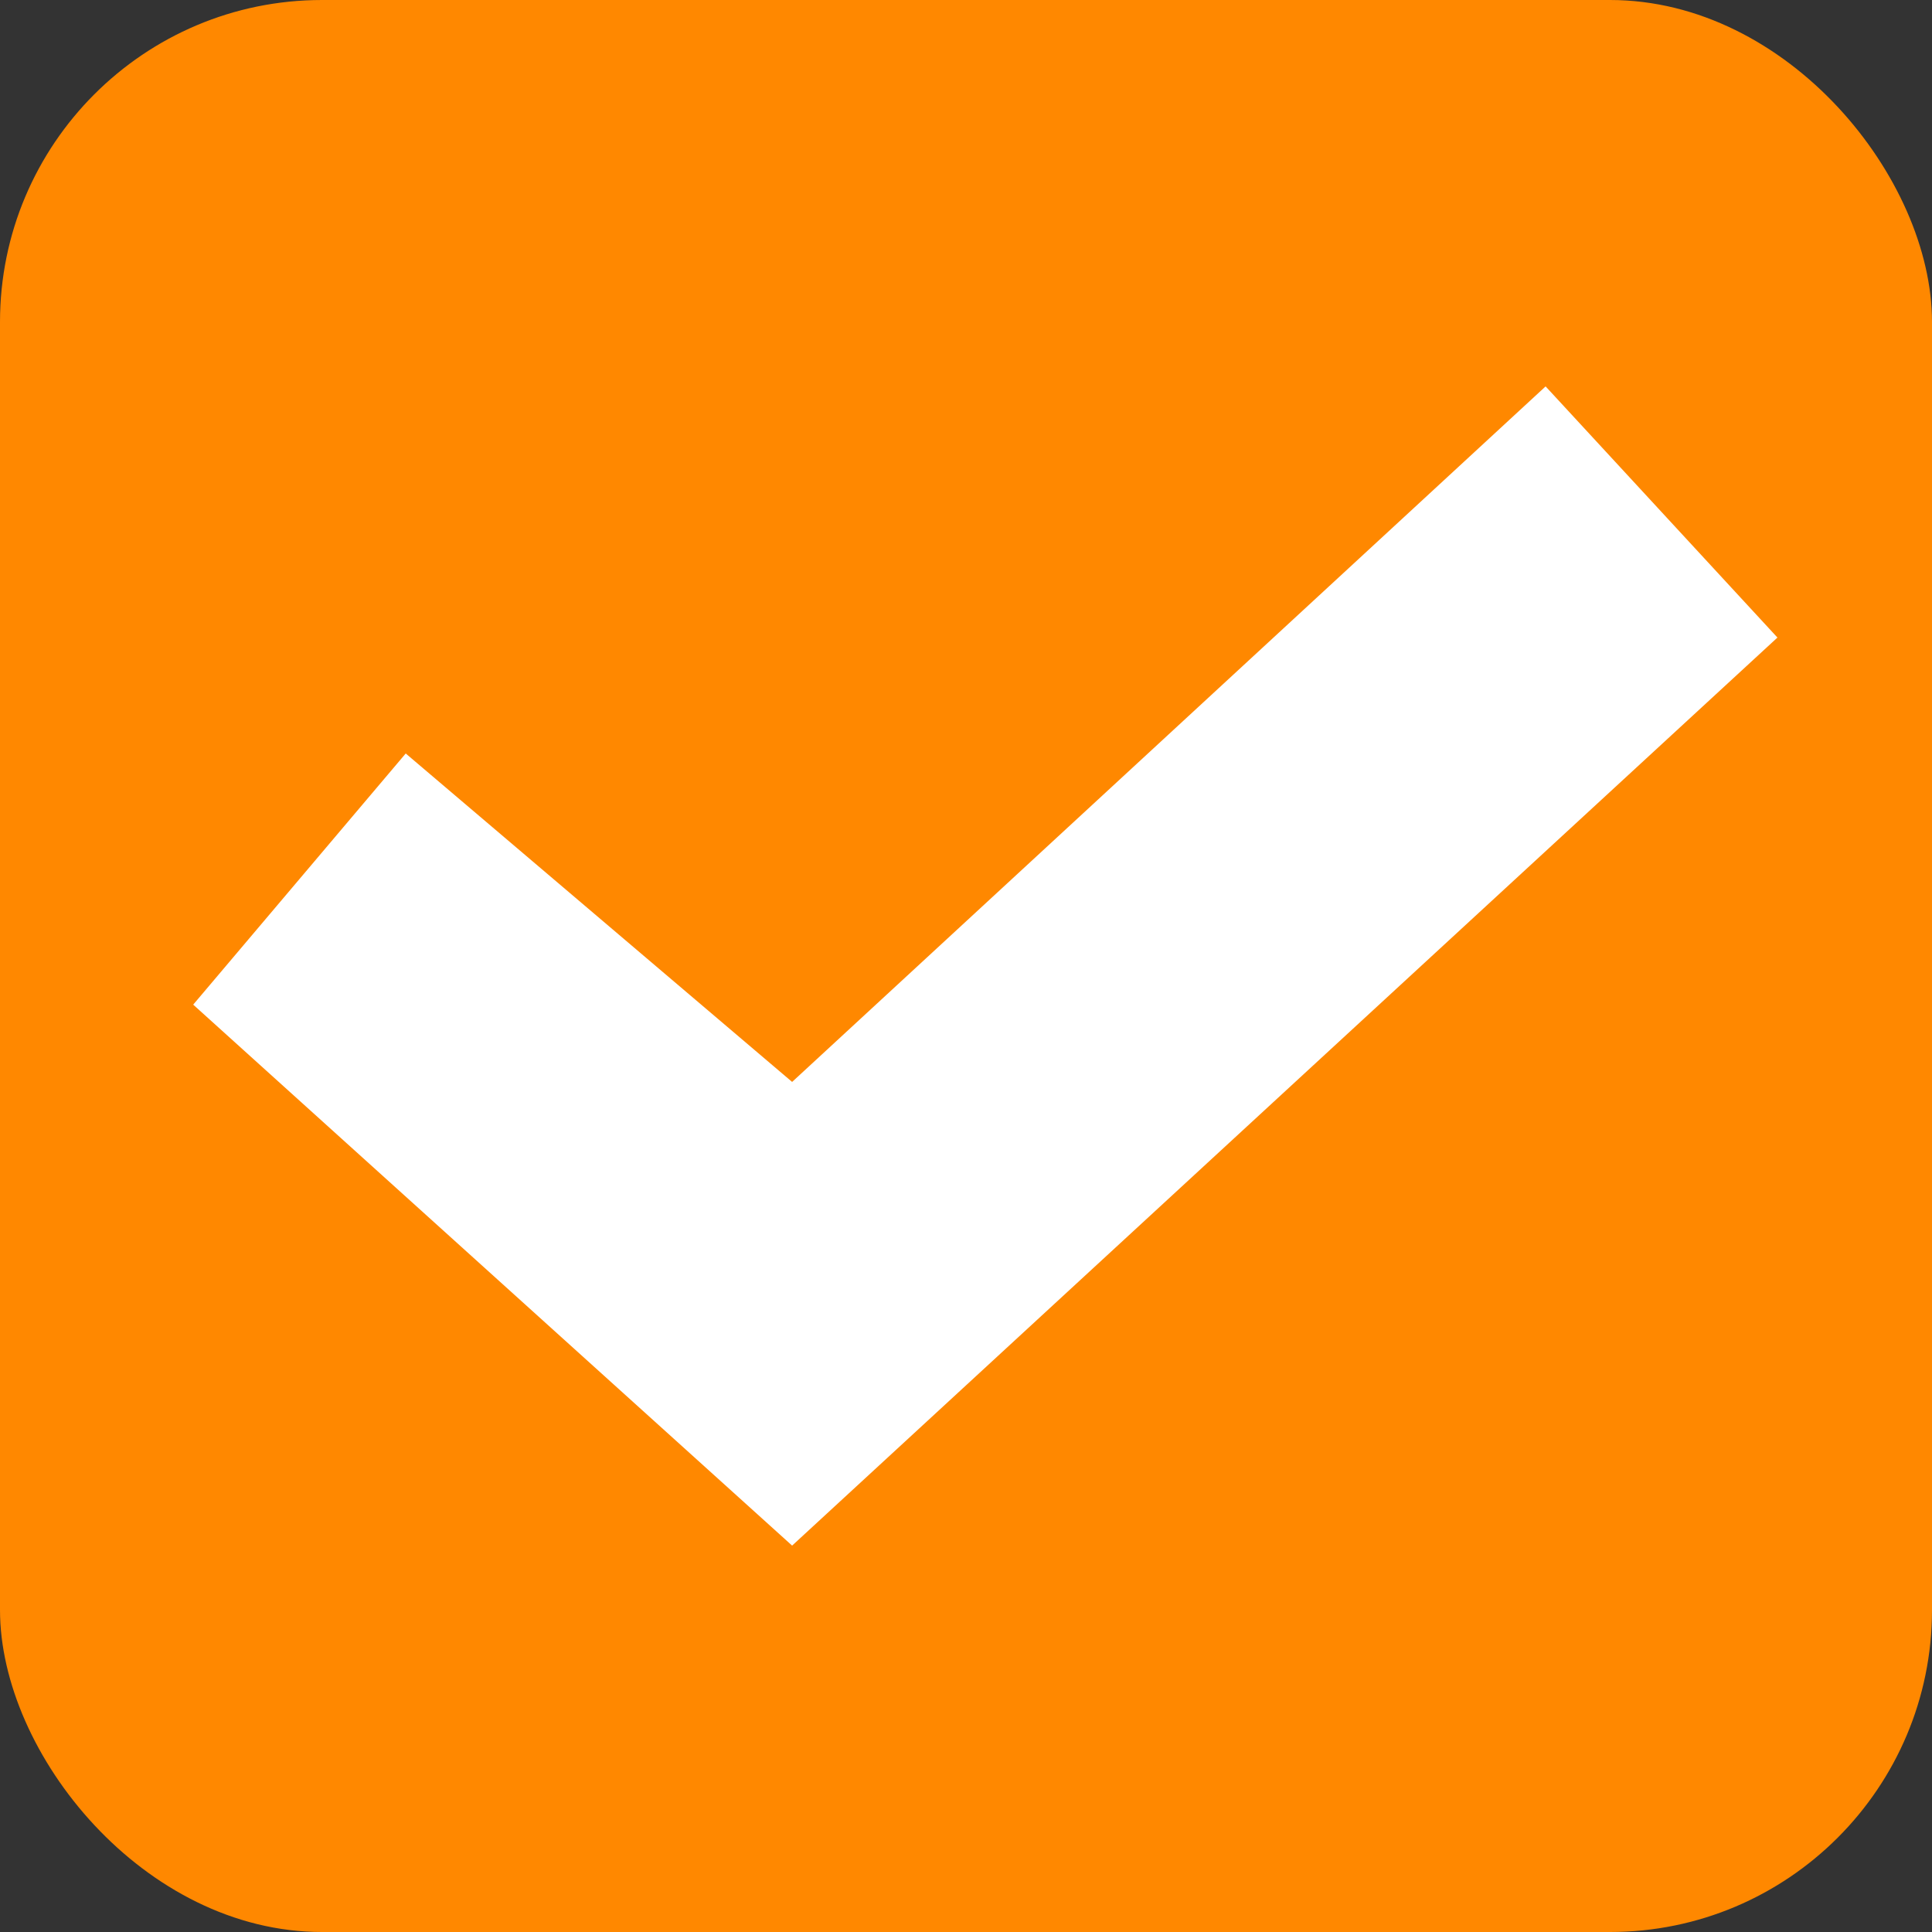<svg xmlns="http://www.w3.org/2000/svg" width="24" height="24"><rect width="100%" height="100%" fill="#333333" stroke="none"/><g data-name="Symbol 30"><rect data-name="Rectangle 62" width="24" height="24" rx="4" fill="#f80"/><path data-name="Path 54" d="M9.84 13.44l-4.8-4.08-2.64 3.12 7.44 6.72L22.08 7.92 19.2 4.8z" fill="#fff"/></g></svg>